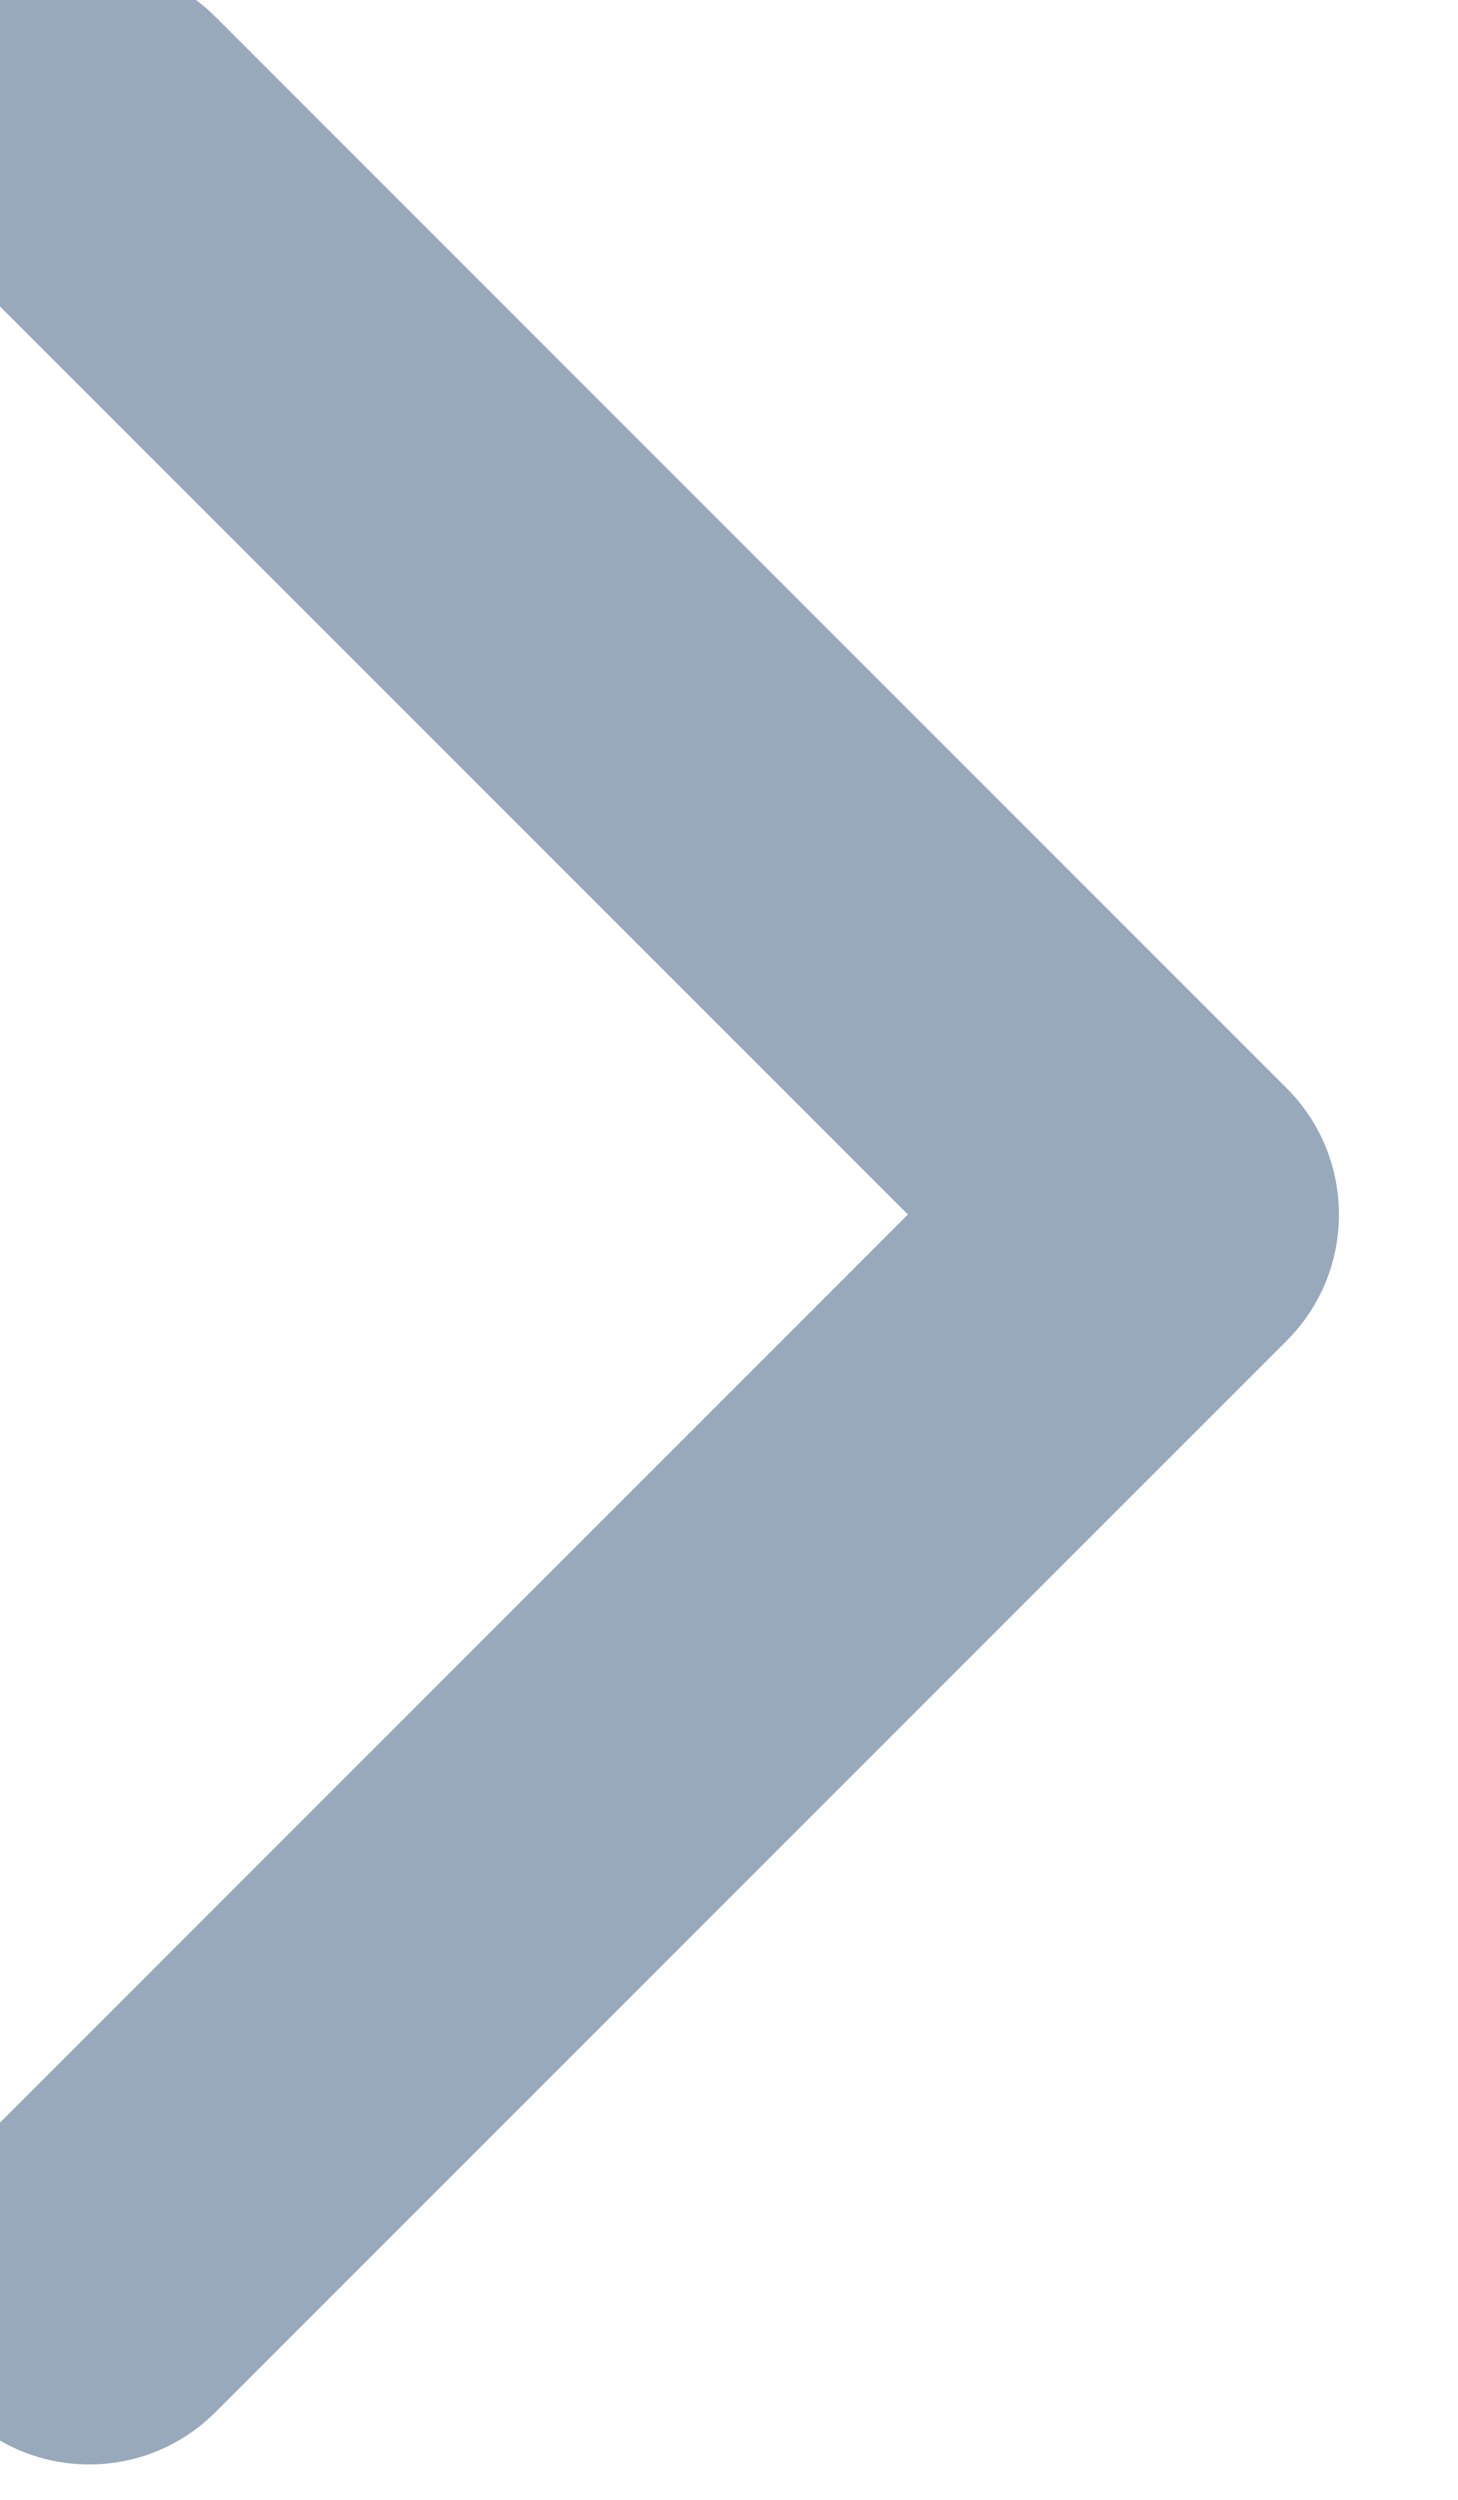 <svg width="14" height="24" viewBox="0 0 14 24" fill="none" xmlns="http://www.w3.org/2000/svg" xmlns:xlink="http://www.w3.org/1999/xlink">
<path d="M-0.355,0.162C0.314,-0.507 1.4,-0.507 2.069,0.162L12.355,10.448C13.024,11.117 13.024,12.203 12.355,12.872L2.069,23.158C1.4,23.828 0.314,23.828 -0.355,23.158C-1.025,22.489 -1.025,21.403 -0.355,20.734L8.718,11.66L-0.355,2.587C-1.025,1.917 -1.025,0.832 -0.355,0.162Z" clip-rule="evenodd" fill-rule="evenodd" fill="#98A9BC"/>
</svg>

